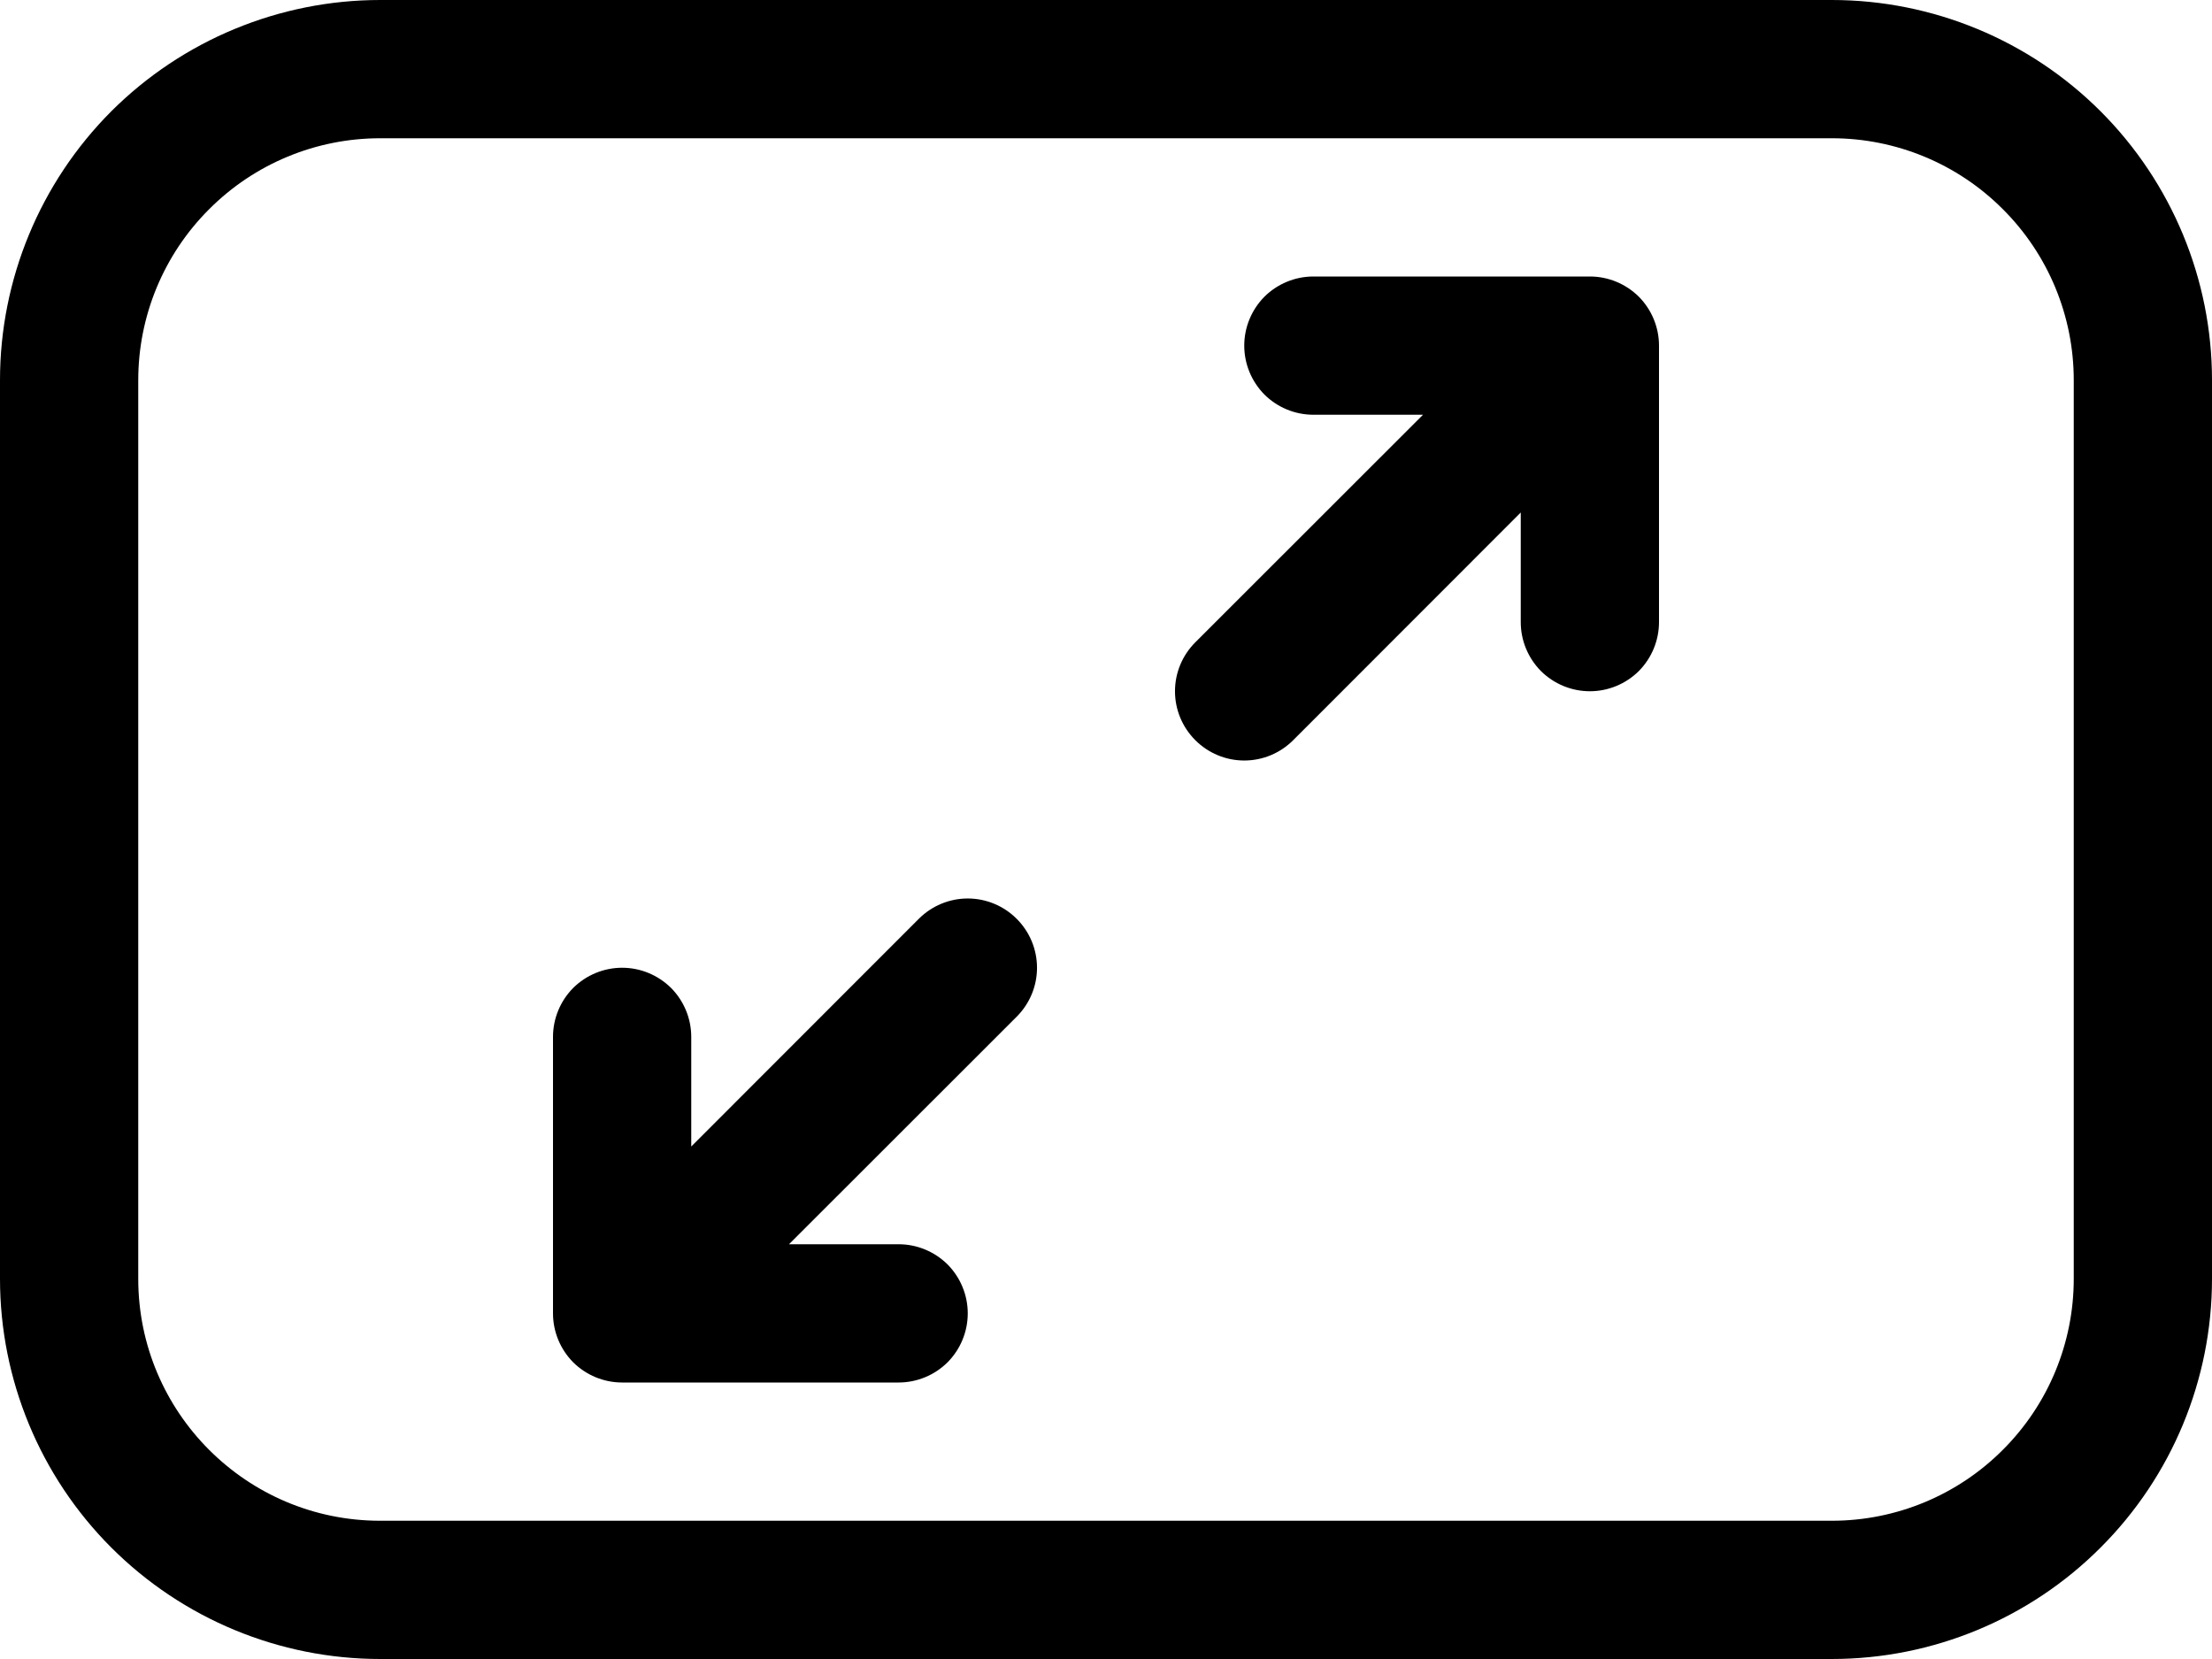 <svg width="16" height="12" viewBox="0 0 16 12" fill="none" xmlns="http://www.w3.org/2000/svg">
<path id="Vector" d="M0 2.75C0 2.021 0.29 1.321 0.805 0.805C1.321 0.29 2.021 0 2.75 0H13.25C13.979 0 14.679 0.29 15.194 0.805C15.71 1.321 16 2.021 16 2.75V9.25C16 9.979 15.71 10.679 15.194 11.194C14.679 11.71 13.979 12 13.25 12H2.75C2.021 12 1.321 11.71 0.805 11.194C0.29 10.679 0 9.979 0 9.25V2.75ZM2.75 1C2.286 1 1.841 1.184 1.513 1.513C1.184 1.841 1 2.286 1 2.75V9.25C1 10.216 1.784 11 2.75 11H13.25C13.714 11 14.159 10.816 14.487 10.487C14.816 10.159 15 9.714 15 9.25V2.75C15 2.286 14.816 1.841 14.487 1.513C14.159 1.184 13.714 1 13.25 1H2.75ZM9 2.5C9 2.367 9.053 2.24 9.146 2.146C9.24 2.053 9.367 2 9.5 2H11.5C11.633 2 11.76 2.053 11.854 2.146C11.947 2.24 12 2.367 12 2.5V4.5C12 4.633 11.947 4.76 11.854 4.854C11.76 4.947 11.633 5 11.5 5C11.367 5 11.24 4.947 11.146 4.854C11.053 4.76 11 4.633 11 4.5V3.707L9.354 5.354C9.26 5.448 9.133 5.501 9 5.501C8.867 5.501 8.74 5.448 8.646 5.354C8.552 5.26 8.499 5.133 8.499 5C8.499 4.867 8.552 4.74 8.646 4.646L10.293 3H9.5C9.367 3 9.24 2.947 9.146 2.854C9.053 2.76 9 2.633 9 2.5ZM6.646 6.646C6.74 6.552 6.867 6.499 7 6.499C7.133 6.499 7.26 6.552 7.354 6.646C7.448 6.74 7.501 6.867 7.501 7C7.501 7.133 7.448 7.26 7.354 7.354L5.707 9H6.5C6.633 9 6.76 9.053 6.854 9.146C6.947 9.24 7 9.367 7 9.5C7 9.633 6.947 9.76 6.854 9.854C6.76 9.947 6.633 10 6.5 10H4.5C4.367 10 4.24 9.947 4.146 9.854C4.053 9.76 4 9.633 4 9.5V7.5C4 7.367 4.053 7.24 4.146 7.146C4.24 7.053 4.367 7 4.5 7C4.633 7 4.76 7.053 4.854 7.146C4.947 7.24 5 7.367 5 7.5V8.293L6.646 6.646Z" fill="black"/>
</svg>
